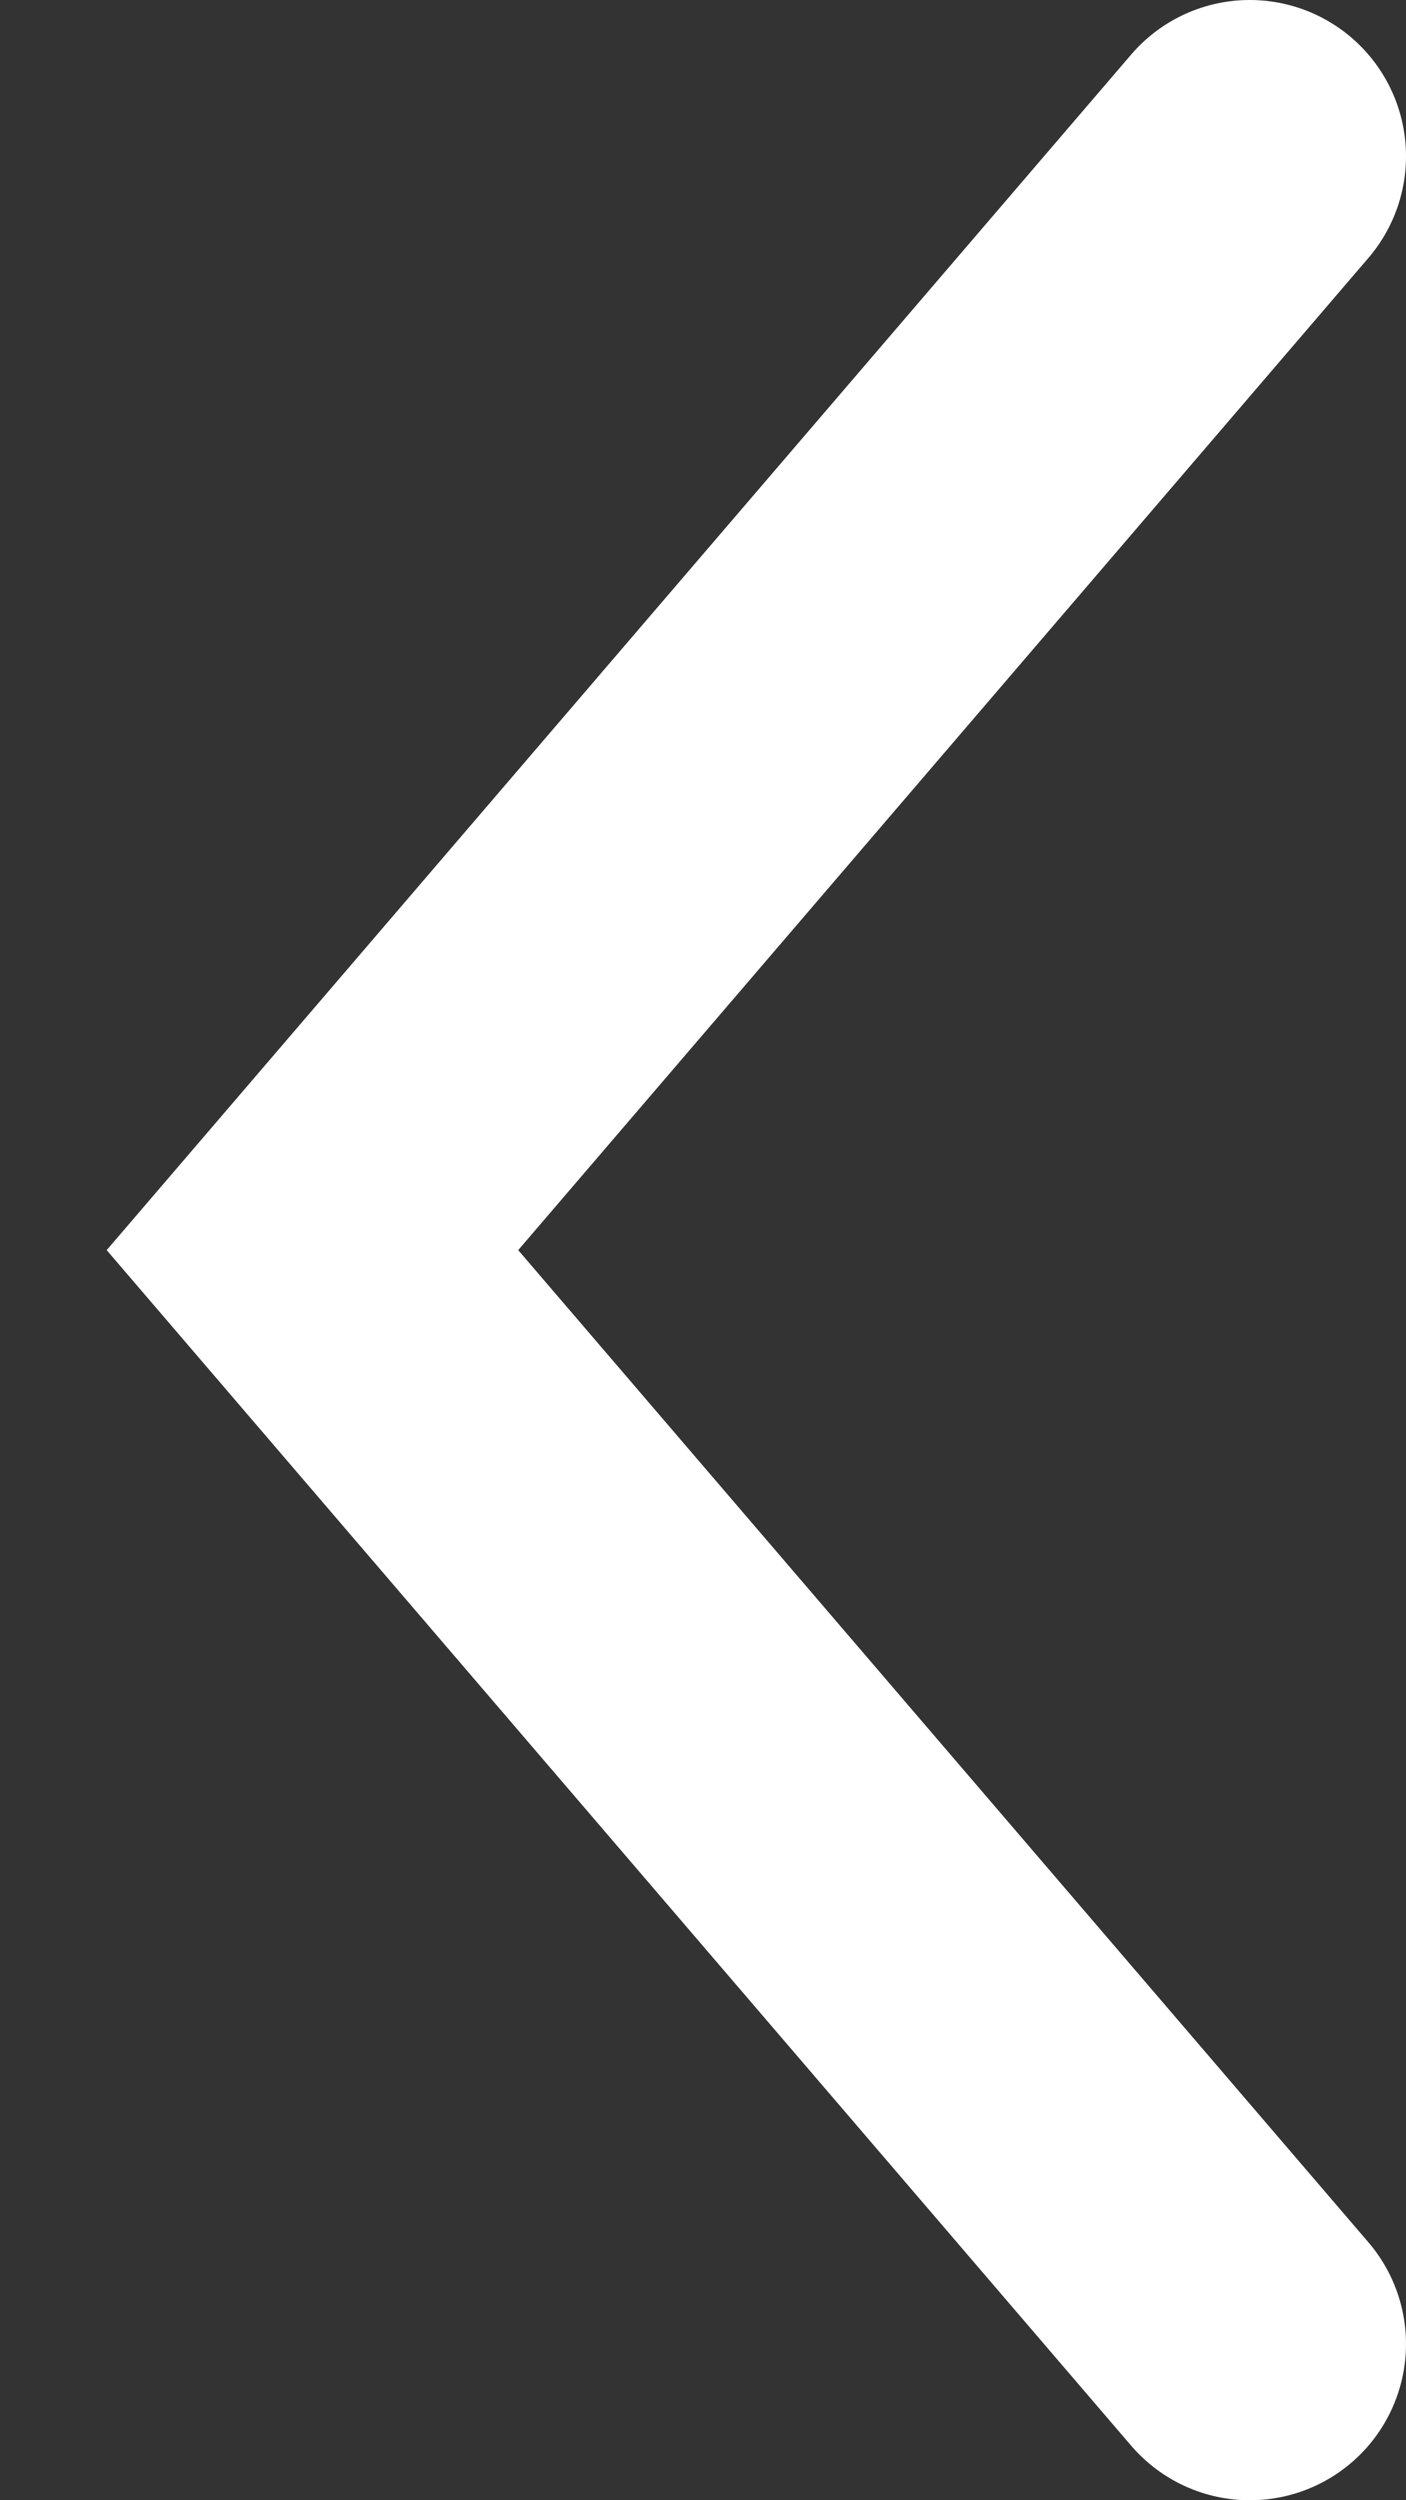 <?xml version="1.0" encoding="UTF-8"?>
<svg width="9px" height="16px" viewBox="0 0 9 16" version="1.1" xmlns="http://www.w3.org/2000/svg" xmlns:xlink="http://www.w3.org/1999/xlink">
  <rect x="0" y="0" width="9" height="16" fill="#333333" stroke="none"/>
  <defs></defs>
  <g id="Scratch-4" stroke="none" stroke-width="1" fill="none" fill-rule="evenodd" transform="translate(-1058, -479)" stroke-linecap="round">
    <polyline id="Rectangle-36" stroke="#FFFFFF" stroke-width="2" points="1066 494 1060 487 1066 480 1066 480"></polyline>
  </g>
</svg>
